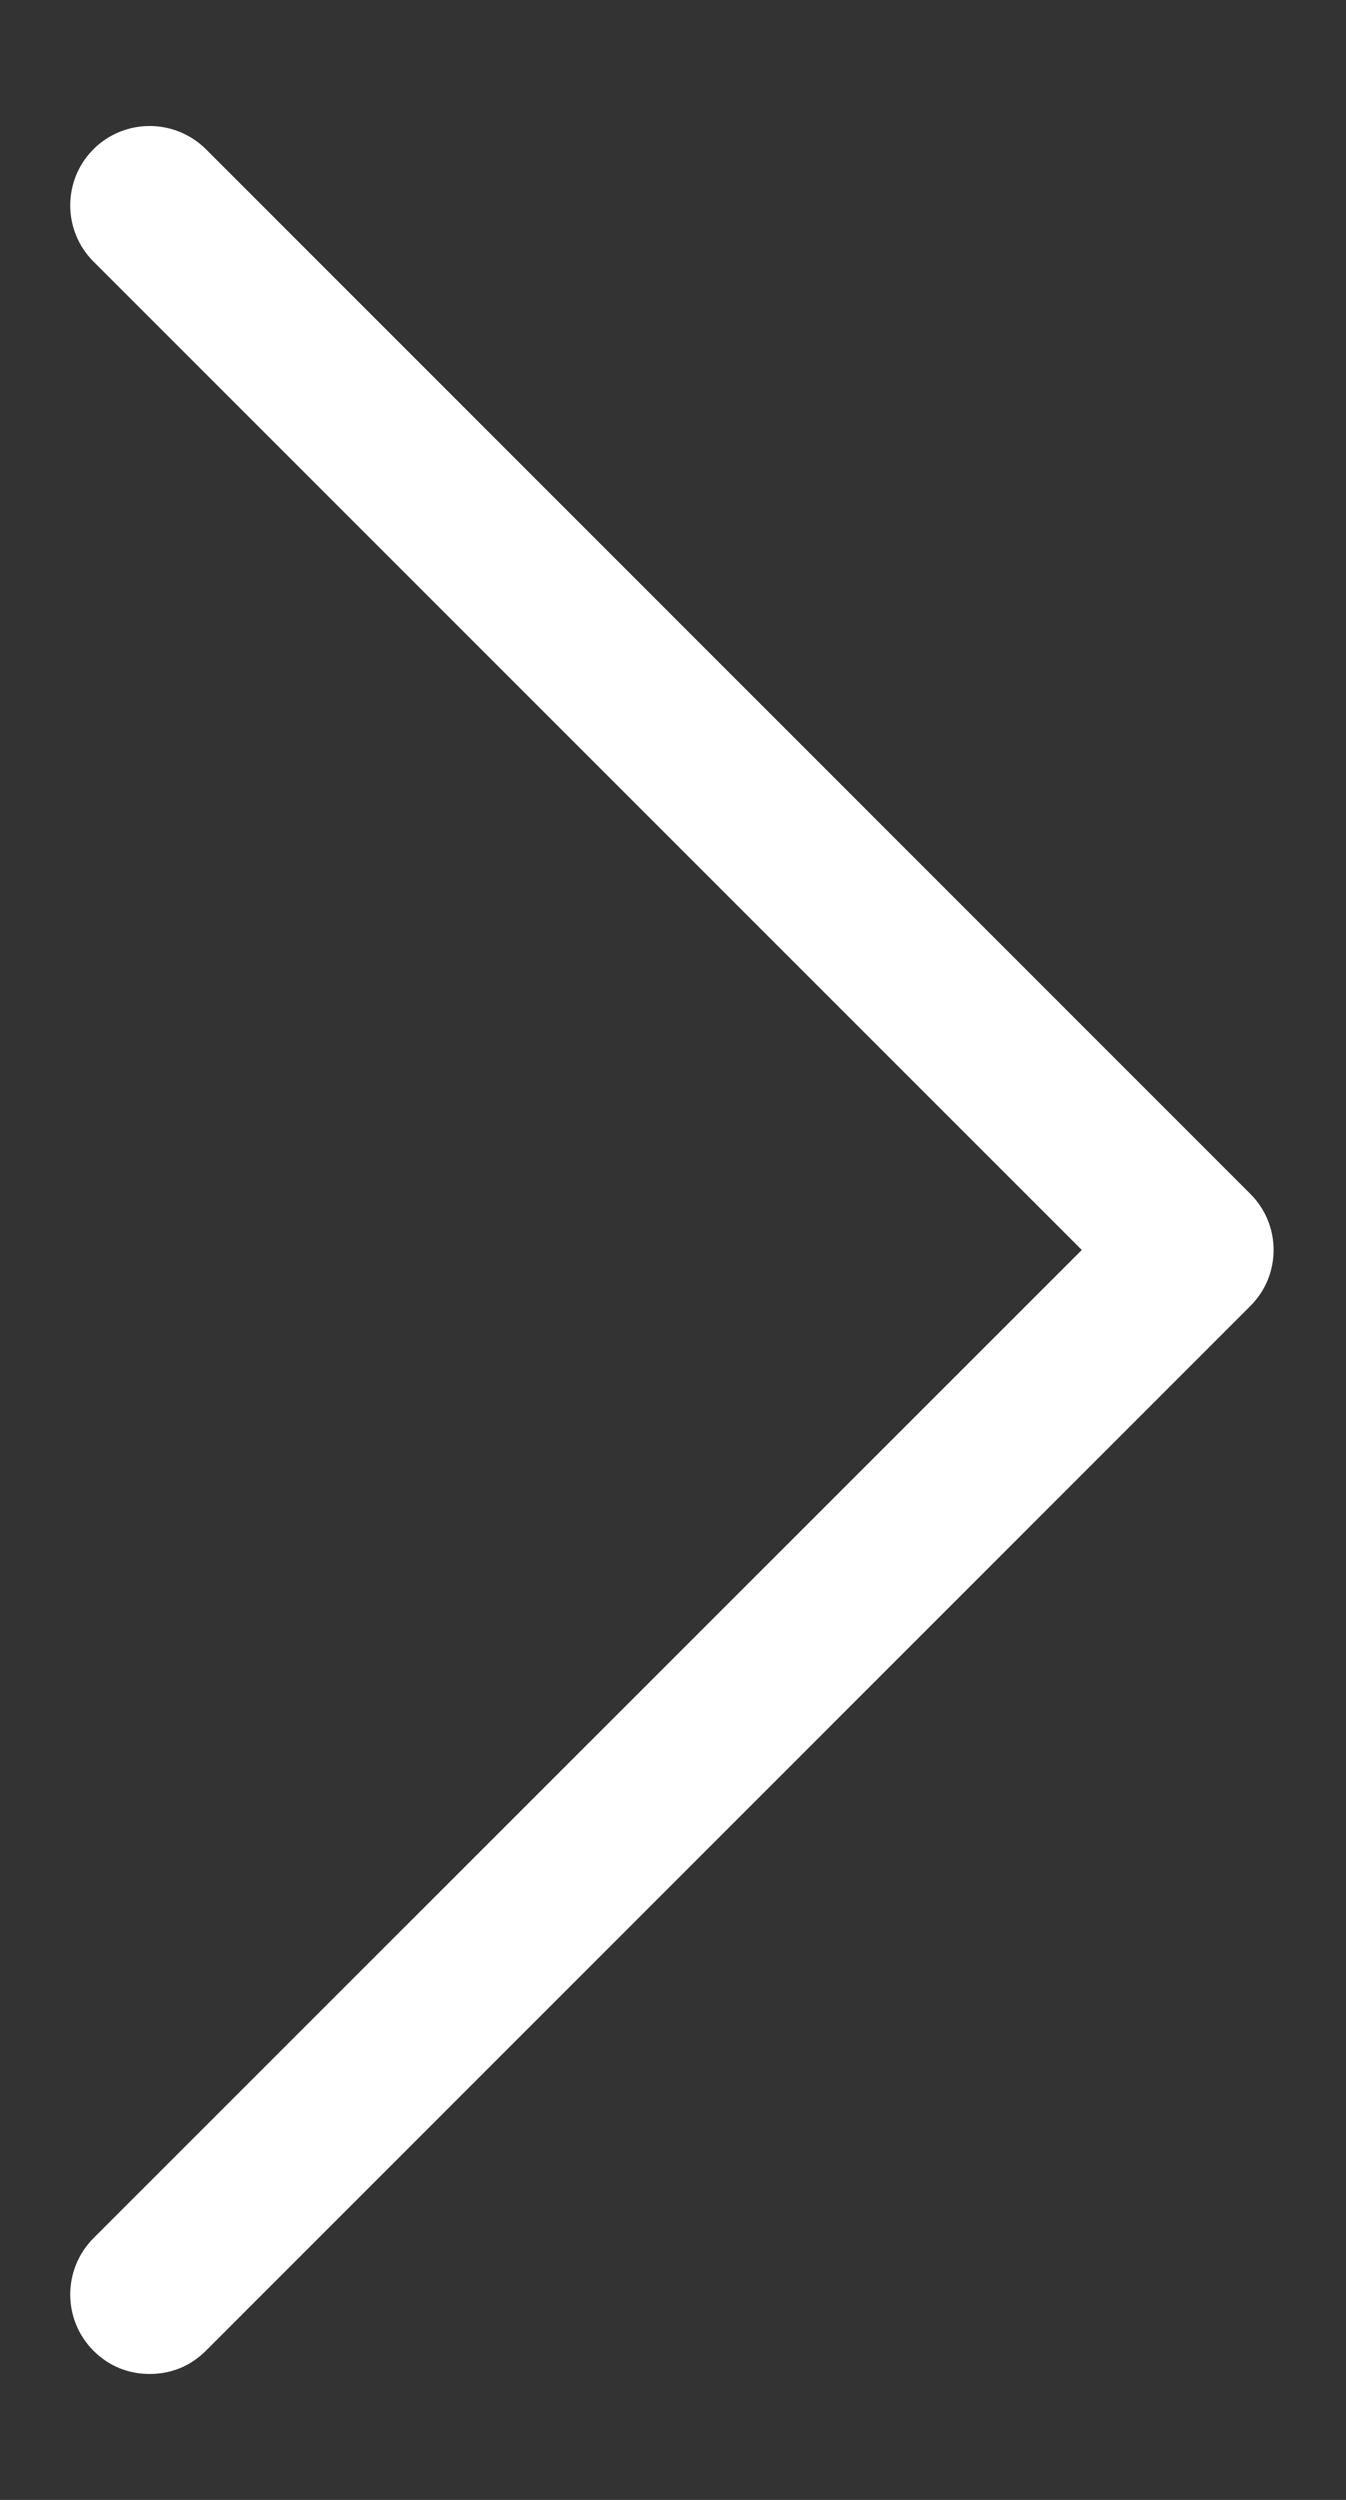 <svg width="7" height="13" viewBox="0 0 7 13" fill="none" xmlns="http://www.w3.org/2000/svg">
<rect x="0" y="0" width="7" height="13" fill="#333333" stroke="none"/>
<path d="M1.071 12.224C0.99 12.305 0.889 12.345 0.778 12.345C0.668 12.345 0.567 12.305 0.486 12.224C0.325 12.063 0.325 11.801 0.486 11.639L5.626 6.5L0.486 1.36C0.325 1.199 0.325 0.937 0.486 0.776C0.647 0.615 0.909 0.615 1.071 0.776L6.502 6.208C6.664 6.369 6.664 6.631 6.502 6.792L1.071 12.224Z" fill="white"/>
</svg>
